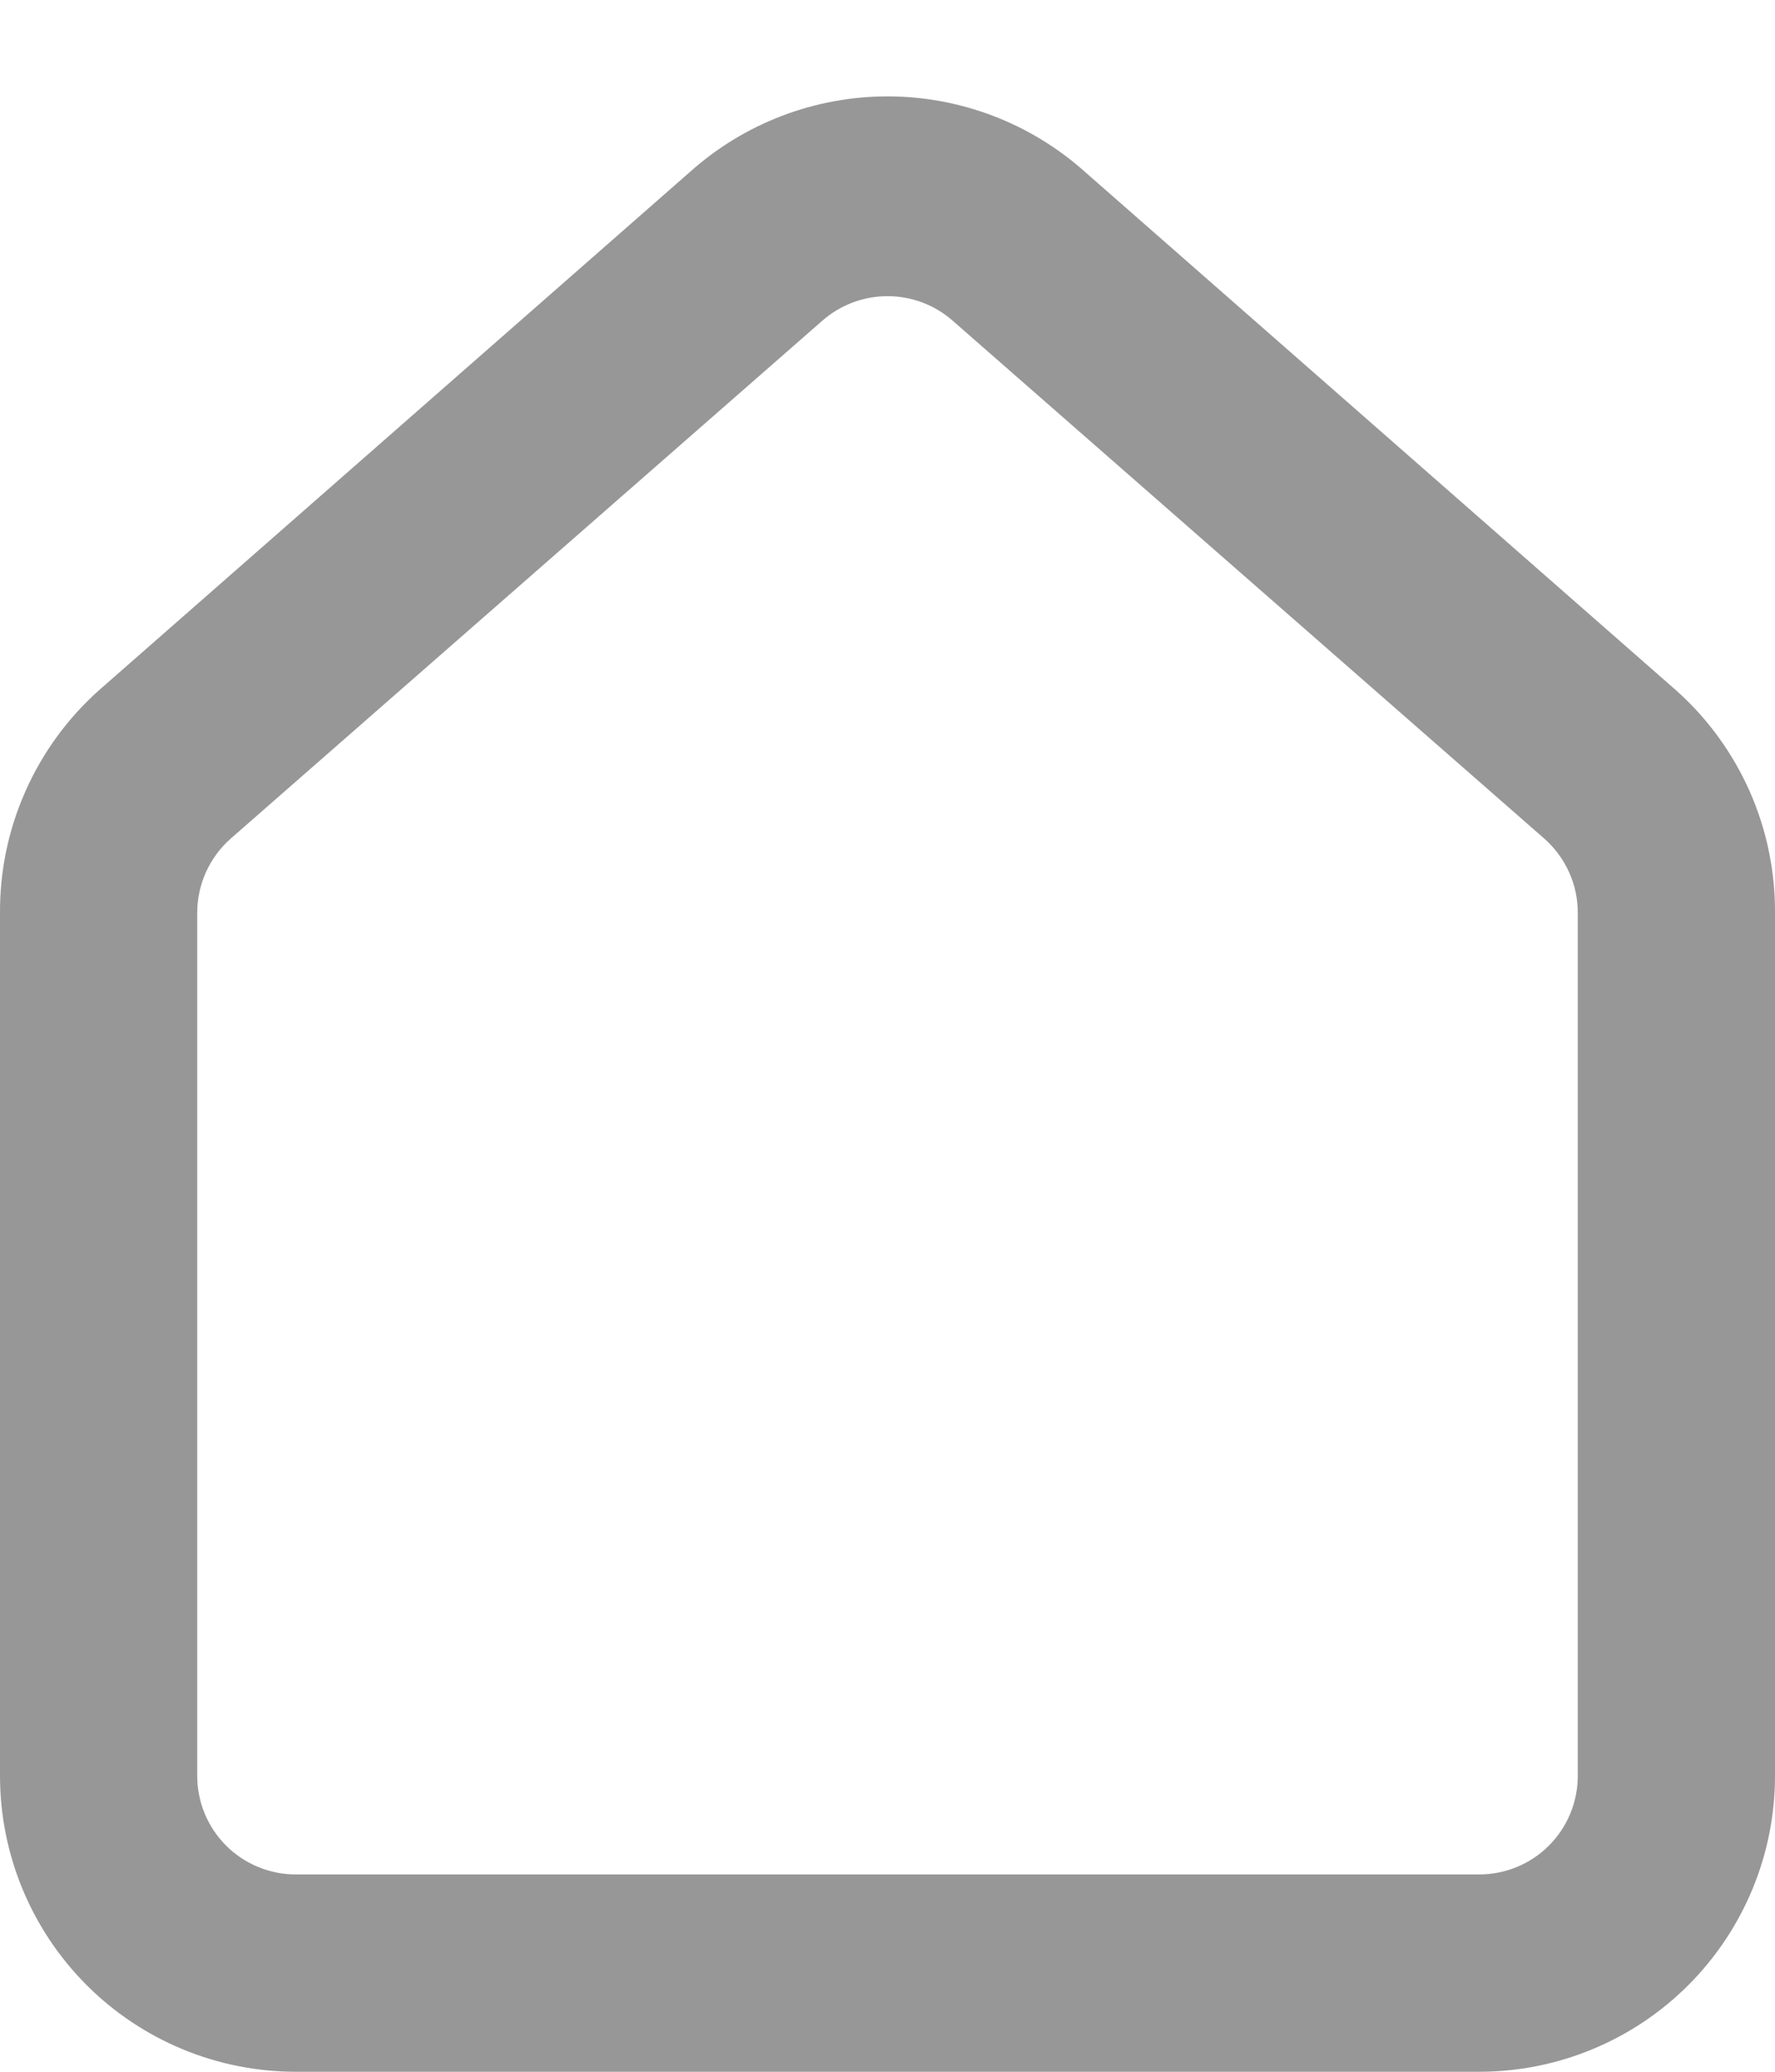 <svg width="18" height="21" viewBox="0 0 18 21" fill="none" xmlns="http://www.w3.org/2000/svg">
<path d="M17 7L11 1.74C10.45 1.249 9.738 0.977 9 0.977C8.262 0.977 7.55 1.249 7 1.74L1 7C0.682 7.285 0.429 7.633 0.257 8.023C0.084 8.412 -0.003 8.834 9.47941e-05 9.26V18C9.47941e-05 18.796 0.316 19.559 0.879 20.122C1.441 20.684 2.204 21 3 21H15C15.796 21 16.559 20.684 17.121 20.122C17.684 19.559 18 18.796 18 18V9.25C18.002 8.826 17.914 8.406 17.742 8.018C17.569 7.63 17.317 7.283 17 7ZM16 18C16 18.266 15.895 18.52 15.707 18.708C15.52 18.895 15.265 19 15 19H13L12.5 19H11.5L10 19H8C7.204 19 7 19 7 19H6.5L5 19H3C2.735 19 2.481 18.895 2.293 18.708C2.105 18.52 2 18.266 2 18V9.25C2 9.109 2.031 8.968 2.089 8.839C2.148 8.71 2.233 8.594 2.34 8.5L8.34 3.25C8.523 3.09 8.757 3.002 9 3.002C9.243 3.002 9.478 3.09 9.66 3.25L15.66 8.5C15.767 8.594 15.852 8.71 15.911 8.839C15.97 8.968 16 9.109 16 9.25V18Z" fill="#979797"/>
</svg>
